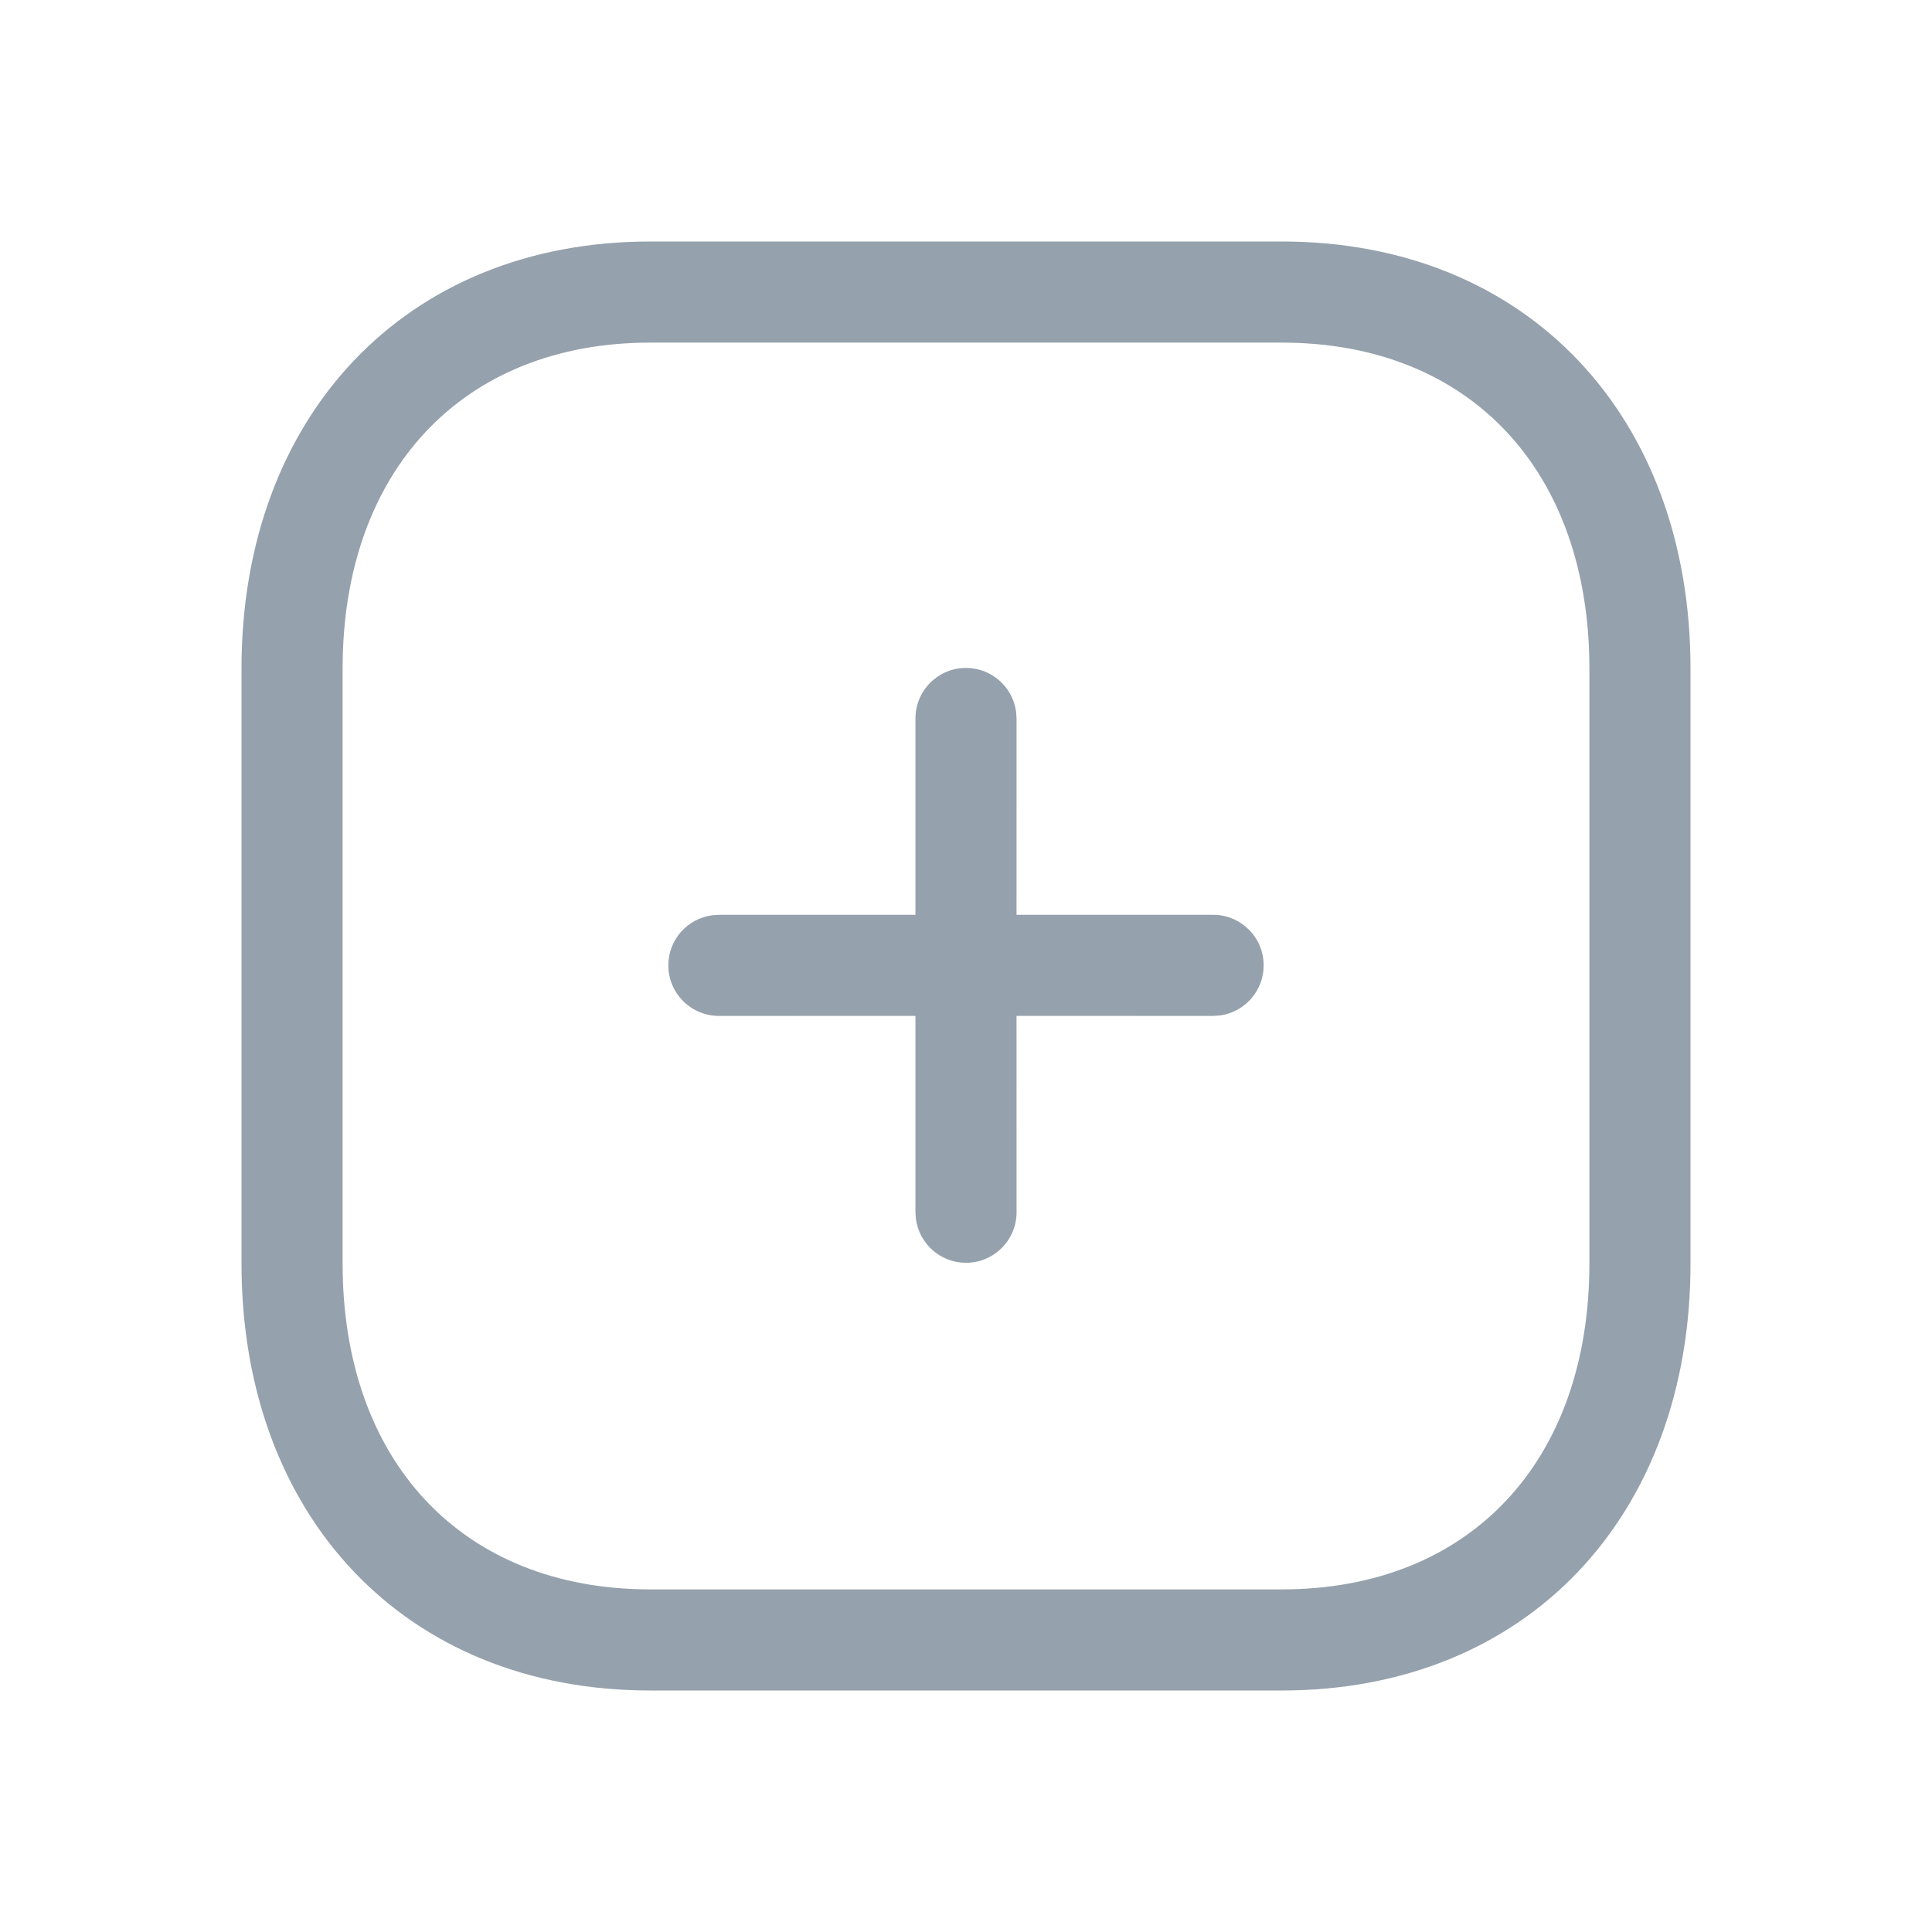 <?xml version="1.0" encoding="UTF-8"?>
<svg width="60px" height="60px" viewBox="0 0 60 60" version="1.1" xmlns="http://www.w3.org/2000/svg" xmlns:xlink="http://www.w3.org/1999/xlink">
    <title>UI Icons/Sidebar Icons/SVG /_icon_button</title>
    <g id="UI-Icons/Sidebar-Icons/_icon_button" stroke="none" stroke-width="1" fill="none" fill-rule="evenodd">
        <g id="Plus" transform="translate(7.5, 7.5)" fill="#95A1AC" fill-rule="nonzero">
            <path d="M32.307,0 C39.938,0 45,5.437 45,13.26 L45,31.74 C45,39.563 39.938,45 32.307,45 L12.693,45 C5.062,45 0,39.563 0,31.74 L0,13.26 C0,5.445 5.076,0 12.693,0 Z M32.307,3.14 L12.693,3.14 C6.861,3.14 3.14,7.131 3.14,13.26 L3.14,31.74 C3.14,37.877 6.848,41.86 12.693,41.86 L32.307,41.86 C38.152,41.86 41.86,37.877 41.86,31.74 L41.86,13.26 C41.86,7.123 38.152,3.14 32.307,3.14 Z M22.5,13.243 C23.295,13.243 23.951,13.834 24.055,14.6 L24.07,14.813 L24.069,20.91 L30.174,20.91 C31.041,20.91 31.744,21.613 31.744,22.48 C31.744,23.275 31.154,23.932 30.387,24.036 L30.174,24.05 L24.069,24.049 L24.07,30.147 C24.07,31.014 23.367,31.717 22.5,31.717 C21.705,31.717 21.049,31.126 20.945,30.36 L20.93,30.147 L20.93,24.049 L14.826,24.05 C13.959,24.05 13.256,23.347 13.256,22.48 C13.256,21.685 13.846,21.029 14.613,20.925 L14.826,20.91 L20.93,20.91 L20.93,14.813 C20.93,13.946 21.633,13.243 22.5,13.243 Z"></path>
        </g>
    </g>
</svg>